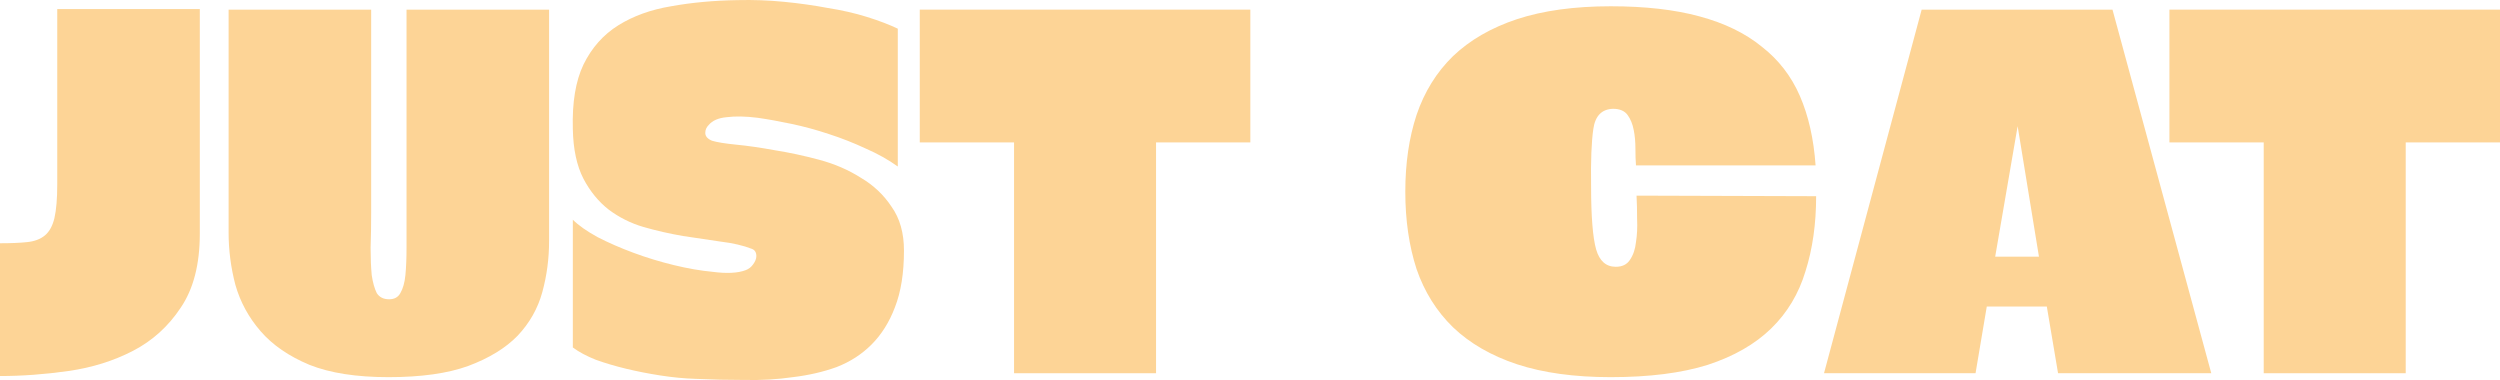 <svg width="1888" height="287" viewBox="0 0 1888 287" fill="none" xmlns="http://www.w3.org/2000/svg">
<path d="M0 283.978V183.706C8.195 183.706 14.976 183.424 20.345 182.859C25.997 182.295 30.518 180.603 33.909 177.782C37.3 174.962 39.701 170.59 41.114 164.667C42.527 158.461 43.233 149.999 43.233 139.281V6.854H150.893V176.513C150.893 199.642 146.09 218.258 136.482 232.361C127.157 246.464 115.148 257.323 100.454 264.939C85.76 272.555 69.513 277.632 51.711 280.17C33.909 282.709 16.672 283.978 0 283.978Z" fill="#FDD496"/>
<path d="M280.306 7.277V160.436C280.306 170.026 280.164 178.911 279.882 187.09C279.882 194.988 280.164 201.899 280.729 207.822C281.577 213.463 282.849 217.976 284.544 221.361C286.522 224.463 289.63 226.015 293.869 226.015C297.825 226.015 300.651 224.463 302.346 221.361C304.324 217.976 305.596 213.463 306.161 207.822C306.726 201.899 307.009 194.988 307.009 187.09C307.009 178.911 307.009 170.026 307.009 160.436V7.277H414.668V182.013C414.668 195.27 412.973 208.104 409.582 220.514C406.191 232.925 399.975 243.925 390.932 253.515C381.89 262.823 369.457 270.439 353.633 276.362C338.091 282.004 318.029 284.824 293.445 284.824C269.144 284.824 249.223 281.721 233.681 275.516C218.14 269.029 205.848 260.567 196.806 250.131C187.763 239.695 181.405 227.989 177.732 215.014C174.341 202.04 172.646 188.924 172.646 175.667V7.277H280.306Z" fill="#FDD496"/>
<path d="M432.599 262.4V165.936C436.838 170.167 443.055 174.539 451.249 179.052C459.444 183.283 468.486 187.231 478.376 190.898C488.266 194.565 498.439 197.668 508.894 200.206C519.349 202.745 529.098 204.437 538.14 205.283C548.878 206.694 557.214 206.27 563.148 204.014C565.408 203.168 567.245 201.757 568.658 199.783C570.353 197.527 571.201 195.411 571.201 193.437C571.201 190.616 570.071 188.783 567.81 187.937C561.311 185.398 553.399 183.565 544.074 182.436C535.032 181.026 525.566 179.616 515.676 178.205C505.786 176.513 495.896 174.257 486.006 171.436C476.398 168.615 467.638 164.243 459.726 158.32C452.097 152.397 445.739 144.64 440.653 135.05C435.567 125.178 432.882 112.627 432.599 97.395C432.034 77.369 434.719 61.151 440.653 48.74C446.869 36.047 455.629 26.175 466.932 19.124C478.235 12.072 491.516 7.277 506.775 4.739C522.316 1.918 539.129 0.367 557.214 0.085C568.799 -0.197 580.384 0.226 591.97 1.354C603.555 2.482 614.576 4.033 625.031 6.008C635.768 7.7 645.659 9.957 654.701 12.777C663.743 15.598 671.514 18.559 678.013 21.662V125.742C670.949 120.665 662.895 116.152 653.853 112.203C644.811 107.973 635.486 104.306 625.878 101.203C616.554 98.1 607.229 95.562 597.904 93.588C588.579 91.613 579.961 90.062 572.049 88.933C563.006 87.805 555.236 87.664 548.736 88.51C542.52 89.075 537.999 91.049 535.173 94.434C533.478 96.126 532.63 98.1 532.63 100.357C532.63 102.895 534.325 104.87 537.716 106.28C541.39 107.408 547.465 108.396 555.942 109.242C564.702 110.088 574.45 111.498 585.188 113.473C595.926 115.165 607.088 117.563 618.673 120.665C630.258 123.768 640.714 128.281 650.038 134.204C659.646 139.845 667.417 147.179 673.351 156.205C679.567 164.949 682.675 175.949 682.675 189.206C682.675 206.129 680.415 220.373 675.894 231.938C671.655 243.22 665.721 252.669 658.092 260.285C650.745 267.618 641.985 273.26 631.812 277.208C621.64 280.875 610.62 283.414 598.752 284.824C587.166 286.516 575.016 287.222 562.3 286.94C549.867 286.94 537.434 286.658 525 286.093C516.523 285.811 507.764 284.965 498.721 283.555C489.679 282.145 481.061 280.452 472.866 278.478C464.671 276.503 457.042 274.247 449.978 271.708C442.913 268.888 437.121 265.785 432.599 262.4Z" fill="#FDD496"/>
<path d="M765.811 281.863V107.549H694.603V7.277H944.255V107.549H873.047V281.863H765.811Z" fill="#FDD496"/>
<path d="M1220.24 201.475C1225.04 201.475 1228.57 199.783 1230.83 196.398C1233.38 192.732 1234.93 188.219 1235.49 182.859C1236.34 177.5 1236.62 171.718 1236.34 165.513C1236.34 159.025 1236.2 153.102 1235.92 147.743L1371.55 148.166C1371.55 169.039 1368.87 187.937 1363.5 204.86C1358.41 221.784 1349.79 236.169 1337.64 248.015C1325.49 259.862 1309.53 269.029 1289.75 275.516C1269.97 281.721 1245.53 284.824 1216.42 284.824C1189.01 284.824 1165.42 281.58 1145.64 275.093C1126.14 268.606 1110.03 259.298 1097.32 247.169C1084.88 235.041 1075.7 220.373 1069.77 203.168C1064.11 185.68 1061.29 166.218 1061.29 144.781C1061.29 123.345 1064.11 104.024 1069.77 86.818C1075.7 69.33 1084.88 54.522 1097.32 42.394C1110.03 30.265 1126.14 20.957 1145.64 14.47C1165.42 7.982 1189.01 4.739 1216.42 4.739C1242.42 4.739 1264.74 7.277 1283.39 12.354C1302.32 17.431 1318.01 25.047 1330.44 35.201C1343.15 45.073 1352.76 57.484 1359.26 72.433C1365.76 87.382 1369.72 104.87 1371.13 124.896H1235.49C1235.21 121.229 1235.07 116.998 1235.07 112.203C1235.07 107.126 1234.65 102.472 1233.8 98.242C1232.95 93.728 1231.4 89.921 1229.14 86.818C1226.88 83.715 1223.2 82.164 1218.12 82.164C1209.64 82.446 1204.69 87.523 1203.28 97.395C1201.87 106.985 1201.3 121.37 1201.59 140.55C1201.59 163.397 1202.86 179.334 1205.4 188.36C1207.94 197.103 1212.89 201.475 1220.24 201.475Z" fill="#FDD496"/>
<path d="M1545.76 231.515H1500.41L1491.93 281.863H1377.49L1451.24 7.277H1595.35L1669.95 281.863H1554.24L1545.76 231.515ZM1539.82 193.86L1523.72 95.28L1506.76 193.86H1539.82Z" fill="#FDD496"/>
<path d="M1709.56 281.863V107.549H1638.35V7.277H1888V107.549H1816.79V281.863H1709.56Z" fill="#FDD496"/>
</svg>
